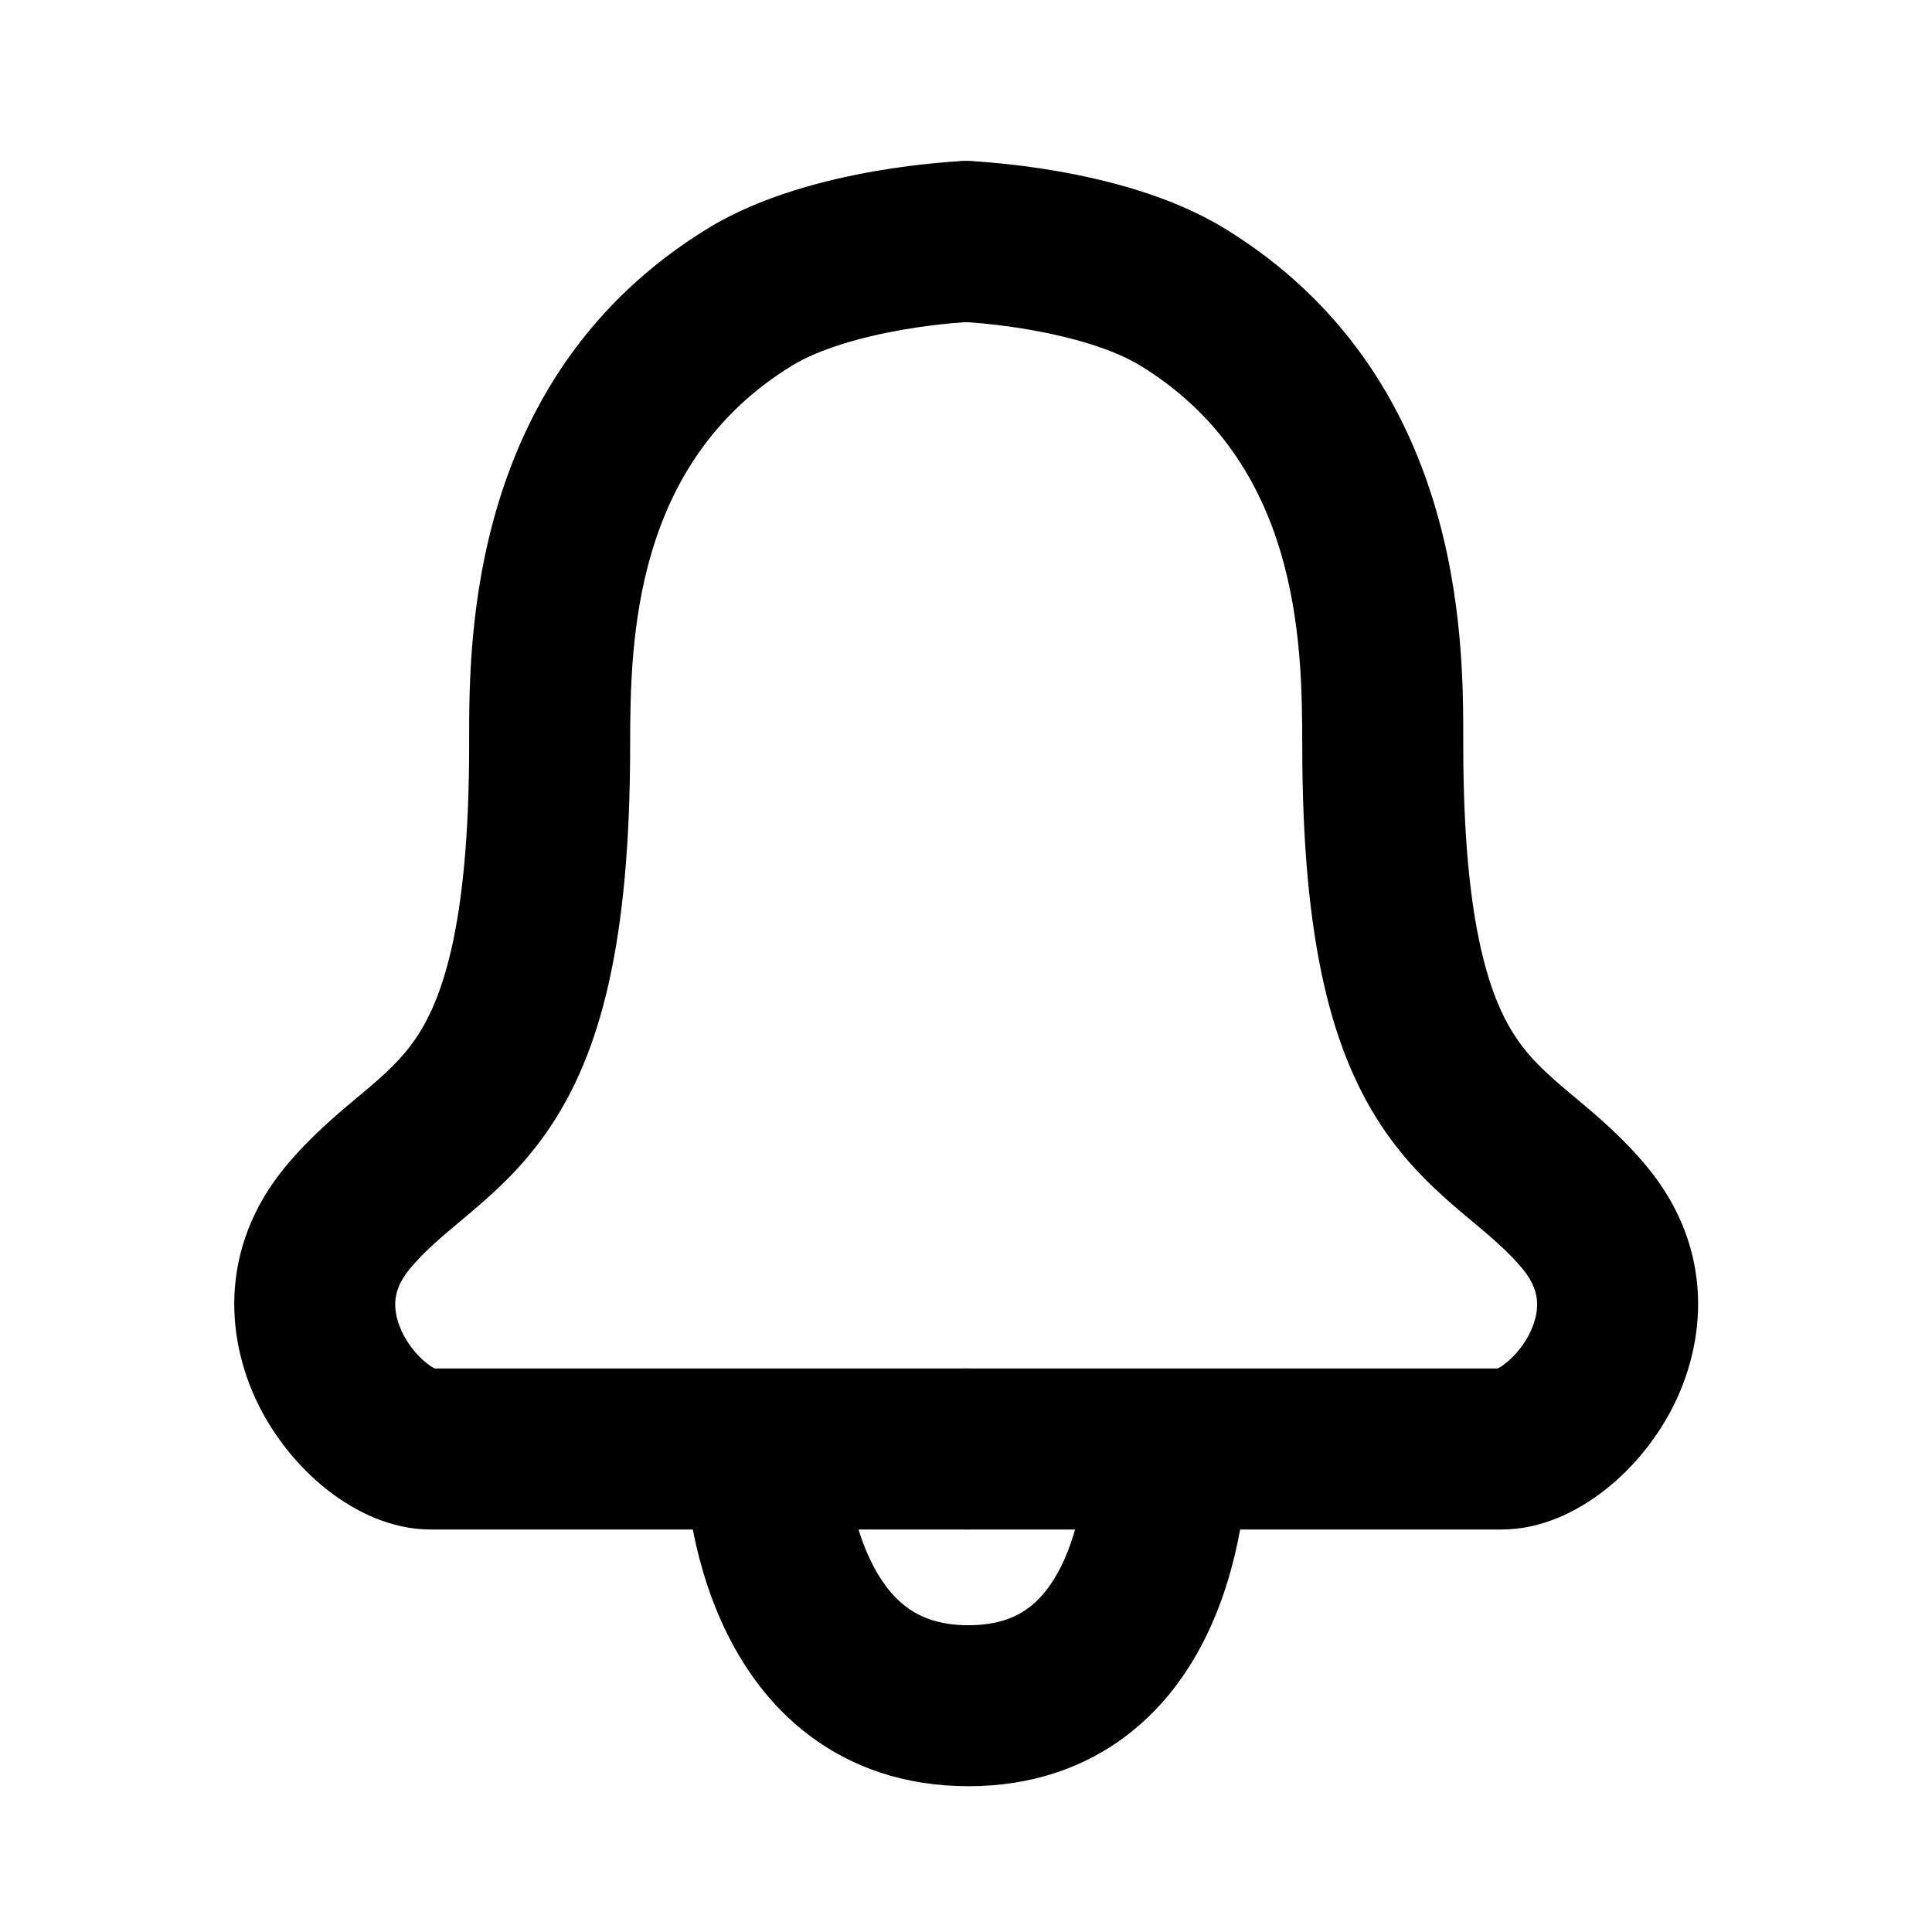 <svg width="24" height="24" viewBox="0 0 24 24" fill="none" xmlns="http://www.w3.org/2000/svg">
<path fill-rule="evenodd" clip-rule="evenodd" d="M12 3C11.959 2.001 11.959 2.001 11.959 2.001L11.958 2.001L11.955 2.001L11.949 2.001L11.929 2.002C11.912 2.003 11.89 2.004 11.862 2.006C11.805 2.01 11.726 2.016 11.63 2.025C11.437 2.043 11.169 2.074 10.865 2.127C10.283 2.229 9.459 2.428 8.787 2.841C5.825 4.661 5.827 7.947 5.828 9.191C5.828 9.211 5.828 9.231 5.828 9.25C5.828 11.555 5.474 12.454 5.152 12.918C4.985 13.159 4.792 13.336 4.516 13.568C4.49 13.59 4.462 13.613 4.433 13.637C4.179 13.85 3.848 14.127 3.543 14.496C2.696 15.525 2.807 16.693 3.248 17.524C3.462 17.927 3.761 18.275 4.094 18.529C4.407 18.769 4.848 19 5.349 19H12C12.552 19 13 18.552 13 18C13 17.448 12.552 17 12 17H5.401C5.384 16.992 5.353 16.975 5.309 16.941C5.206 16.862 5.094 16.737 5.015 16.587C4.936 16.439 4.905 16.298 4.91 16.177C4.915 16.068 4.952 15.932 5.086 15.768C5.267 15.549 5.458 15.389 5.726 15.163C5.752 15.142 5.778 15.12 5.804 15.098C6.101 14.848 6.469 14.529 6.796 14.057C7.462 13.096 7.828 11.706 7.828 9.25C7.828 7.947 7.873 5.75 9.834 4.545C10.178 4.333 10.7 4.186 11.208 4.097C11.449 4.055 11.663 4.03 11.816 4.016C11.892 4.009 11.951 4.005 11.991 4.002C12.01 4.001 12.024 4 12.033 4L12.041 3.999L12.042 3.999C12.593 3.976 13.022 3.511 12.999 2.959C12.977 2.407 12.511 1.978 11.959 2.001L12 3Z" fill="black"/>
<path fill-rule="evenodd" clip-rule="evenodd" d="M12.005 3C12.045 2.001 12.046 2.001 12.046 2.001L12.047 2.001L12.049 2.001L12.056 2.001L12.076 2.002C12.092 2.003 12.115 2.004 12.143 2.006C12.199 2.01 12.278 2.016 12.375 2.025C12.568 2.043 12.836 2.074 13.14 2.127C13.722 2.229 14.545 2.428 15.218 2.841C18.18 4.661 18.178 7.947 18.177 9.191C18.177 9.211 18.177 9.231 18.177 9.25C18.177 11.555 18.531 12.454 18.852 12.918C19.019 13.159 19.213 13.336 19.488 13.568C19.515 13.59 19.543 13.613 19.571 13.637C19.825 13.85 20.157 14.127 20.462 14.496C21.309 15.525 21.197 16.693 20.757 17.524C20.543 17.927 20.244 18.275 19.911 18.529C19.598 18.769 19.156 19 18.656 19H12.005C11.453 19 11.005 18.552 11.005 18C11.005 17.448 11.452 17 12.005 17H18.604C18.62 16.992 18.651 16.975 18.695 16.941C18.799 16.862 18.91 16.737 18.99 16.587C19.068 16.439 19.1 16.298 19.094 16.177C19.089 16.068 19.053 15.932 18.919 15.768C18.738 15.549 18.547 15.389 18.278 15.163C18.253 15.142 18.227 15.12 18.2 15.098C17.904 14.848 17.536 14.529 17.209 14.057C16.543 13.096 16.177 11.706 16.177 9.25C16.177 7.947 16.131 5.75 14.171 4.545C13.826 4.333 13.305 4.186 12.796 4.097C12.555 4.055 12.341 4.03 12.189 4.016C12.113 4.009 12.053 4.005 12.014 4.002C11.995 4.001 11.98 4 11.972 4L11.964 3.999L11.963 3.999C11.411 3.976 10.983 3.511 11.005 2.959C11.028 2.407 11.494 1.978 12.046 2.001L12.005 3Z" fill="black"/>
<path fill-rule="evenodd" clip-rule="evenodd" d="M8.99 20.205C8.561 19.287 8.5 18.327 8.5 18H10.5C10.5 18.173 10.545 18.808 10.802 19.359C10.926 19.624 11.078 19.826 11.258 19.961C11.424 20.086 11.659 20.189 12.03 20.189C12.401 20.189 12.63 20.086 12.787 19.966C12.958 19.835 13.104 19.637 13.221 19.374C13.465 18.827 13.5 18.193 13.5 18H15.5C15.5 18.307 15.459 19.267 15.047 20.189C14.837 20.661 14.51 21.166 14.001 21.555C13.478 21.955 12.818 22.189 12.03 22.189C11.242 22.189 10.582 21.955 10.056 21.56C9.544 21.175 9.209 20.674 8.99 20.205Z" fill="black"/>
</svg>
